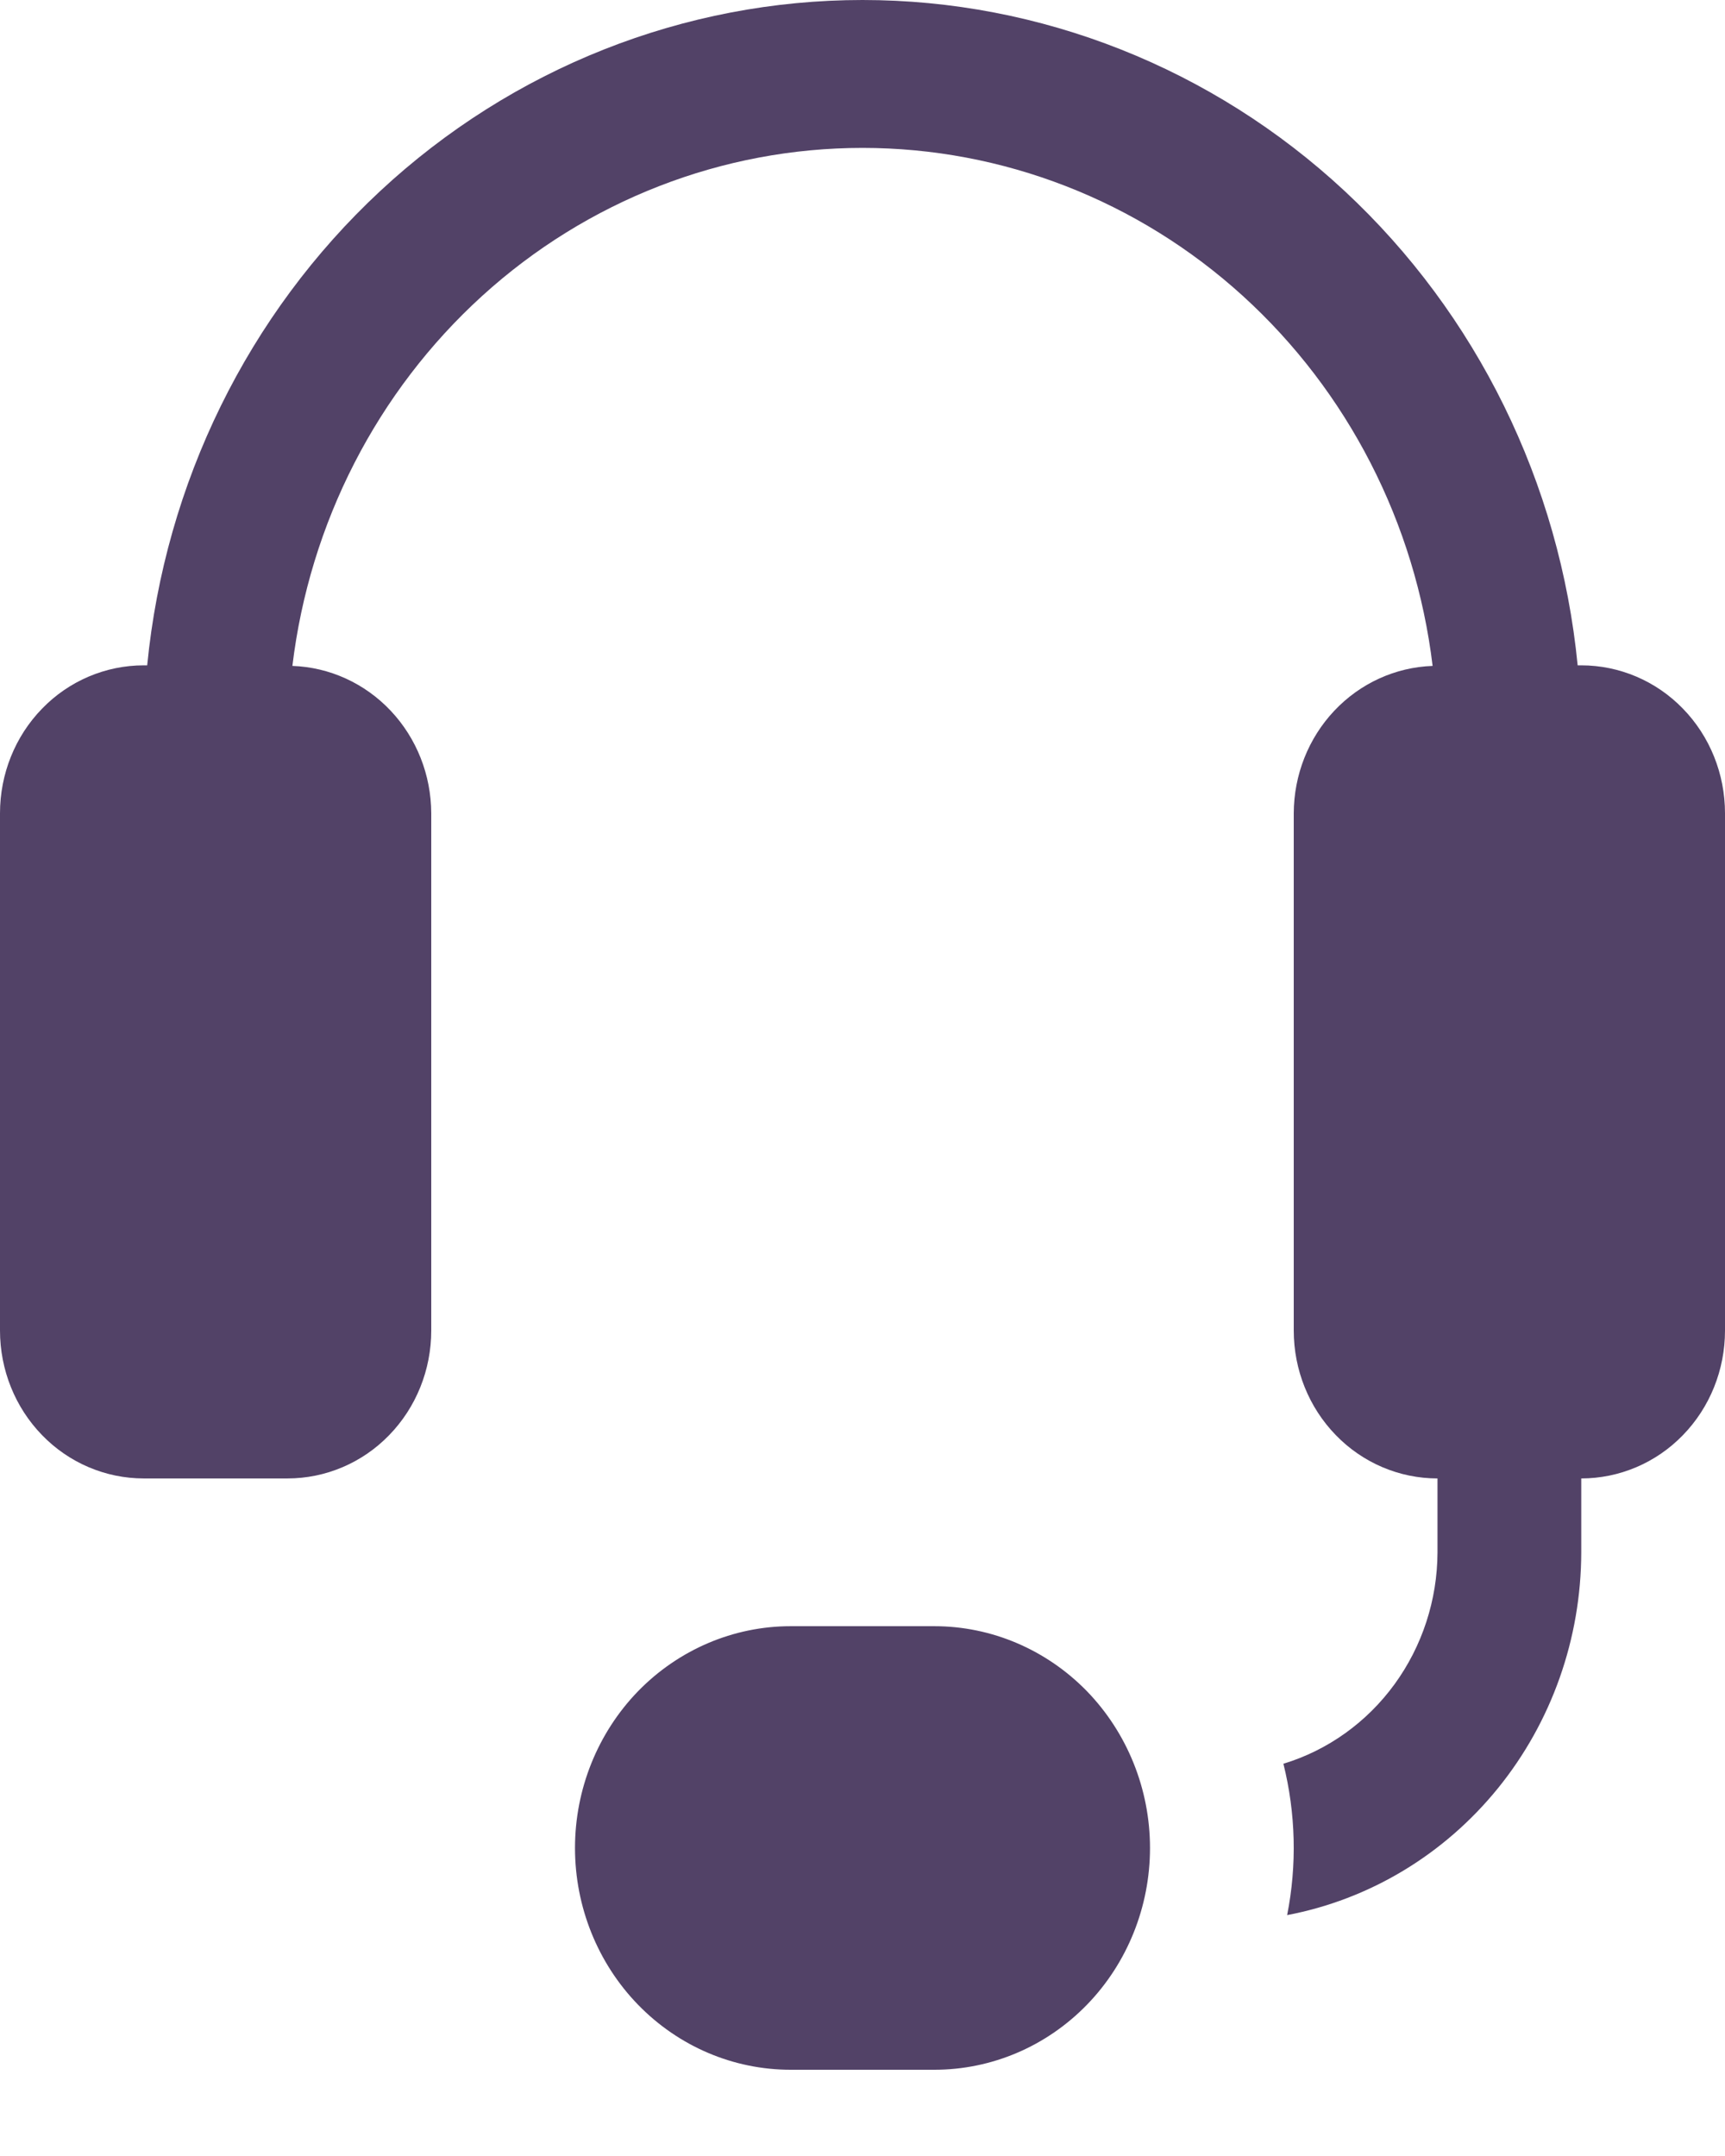 <svg width="12" height="15" viewBox="0 0 12 15" fill="none" xmlns="http://www.w3.org/2000/svg">
<path d="M8 12.857C8 13.266 7.842 13.659 7.561 13.948C7.279 14.238 6.898 14.4 6.5 14.4H5.5C5.102 14.4 4.721 14.238 4.439 13.948C4.158 13.659 4 13.266 4 12.857C4 12.448 4.158 12.056 4.439 11.766C4.721 11.477 5.102 11.314 5.5 11.314H6.5C6.898 11.314 7.279 11.477 7.561 11.766C7.842 12.056 8 12.448 8 12.857ZM11 4.629H10.975C10.851 3.36 10.273 2.184 9.354 1.329C8.435 0.474 7.239 0 6 0C4.76 0 3.564 0.474 2.645 1.329C1.726 2.184 1.148 3.36 1.024 4.629H1C0.735 4.629 0.48 4.737 0.293 4.93C0.105 5.123 0 5.385 0 5.658V9.257C0 9.53 0.105 9.792 0.293 9.985C0.48 10.178 0.735 10.286 1 10.286H2C2.265 10.286 2.52 10.178 2.707 9.985C2.895 9.792 3 9.53 3 9.257V5.658C2.999 5.391 2.898 5.136 2.718 4.945C2.538 4.754 2.293 4.642 2.034 4.633C2.154 3.638 2.624 2.723 3.354 2.059C4.084 1.395 5.025 1.029 6 1.029C6.975 1.029 7.916 1.395 8.646 2.059C9.376 2.723 9.846 3.638 9.966 4.633C9.707 4.642 9.462 4.754 9.282 4.945C9.102 5.136 9.001 5.391 9 5.658V9.257C9 9.53 9.105 9.792 9.293 9.985C9.48 10.178 9.735 10.286 10 10.286V10.8C9.999 11.131 9.894 11.453 9.701 11.718C9.508 11.983 9.237 12.177 8.928 12.271C9.014 12.616 9.023 12.976 8.954 13.324C9.528 13.215 10.046 12.903 10.42 12.442C10.794 11.981 10.999 11.4 11 10.8V10.286C11.265 10.286 11.52 10.178 11.707 9.985C11.895 9.792 12 9.53 12 9.257V5.658C12 5.385 11.895 5.123 11.707 4.93C11.52 4.737 11.265 4.629 11 4.629Z" fill="#524267"/>
</svg>
